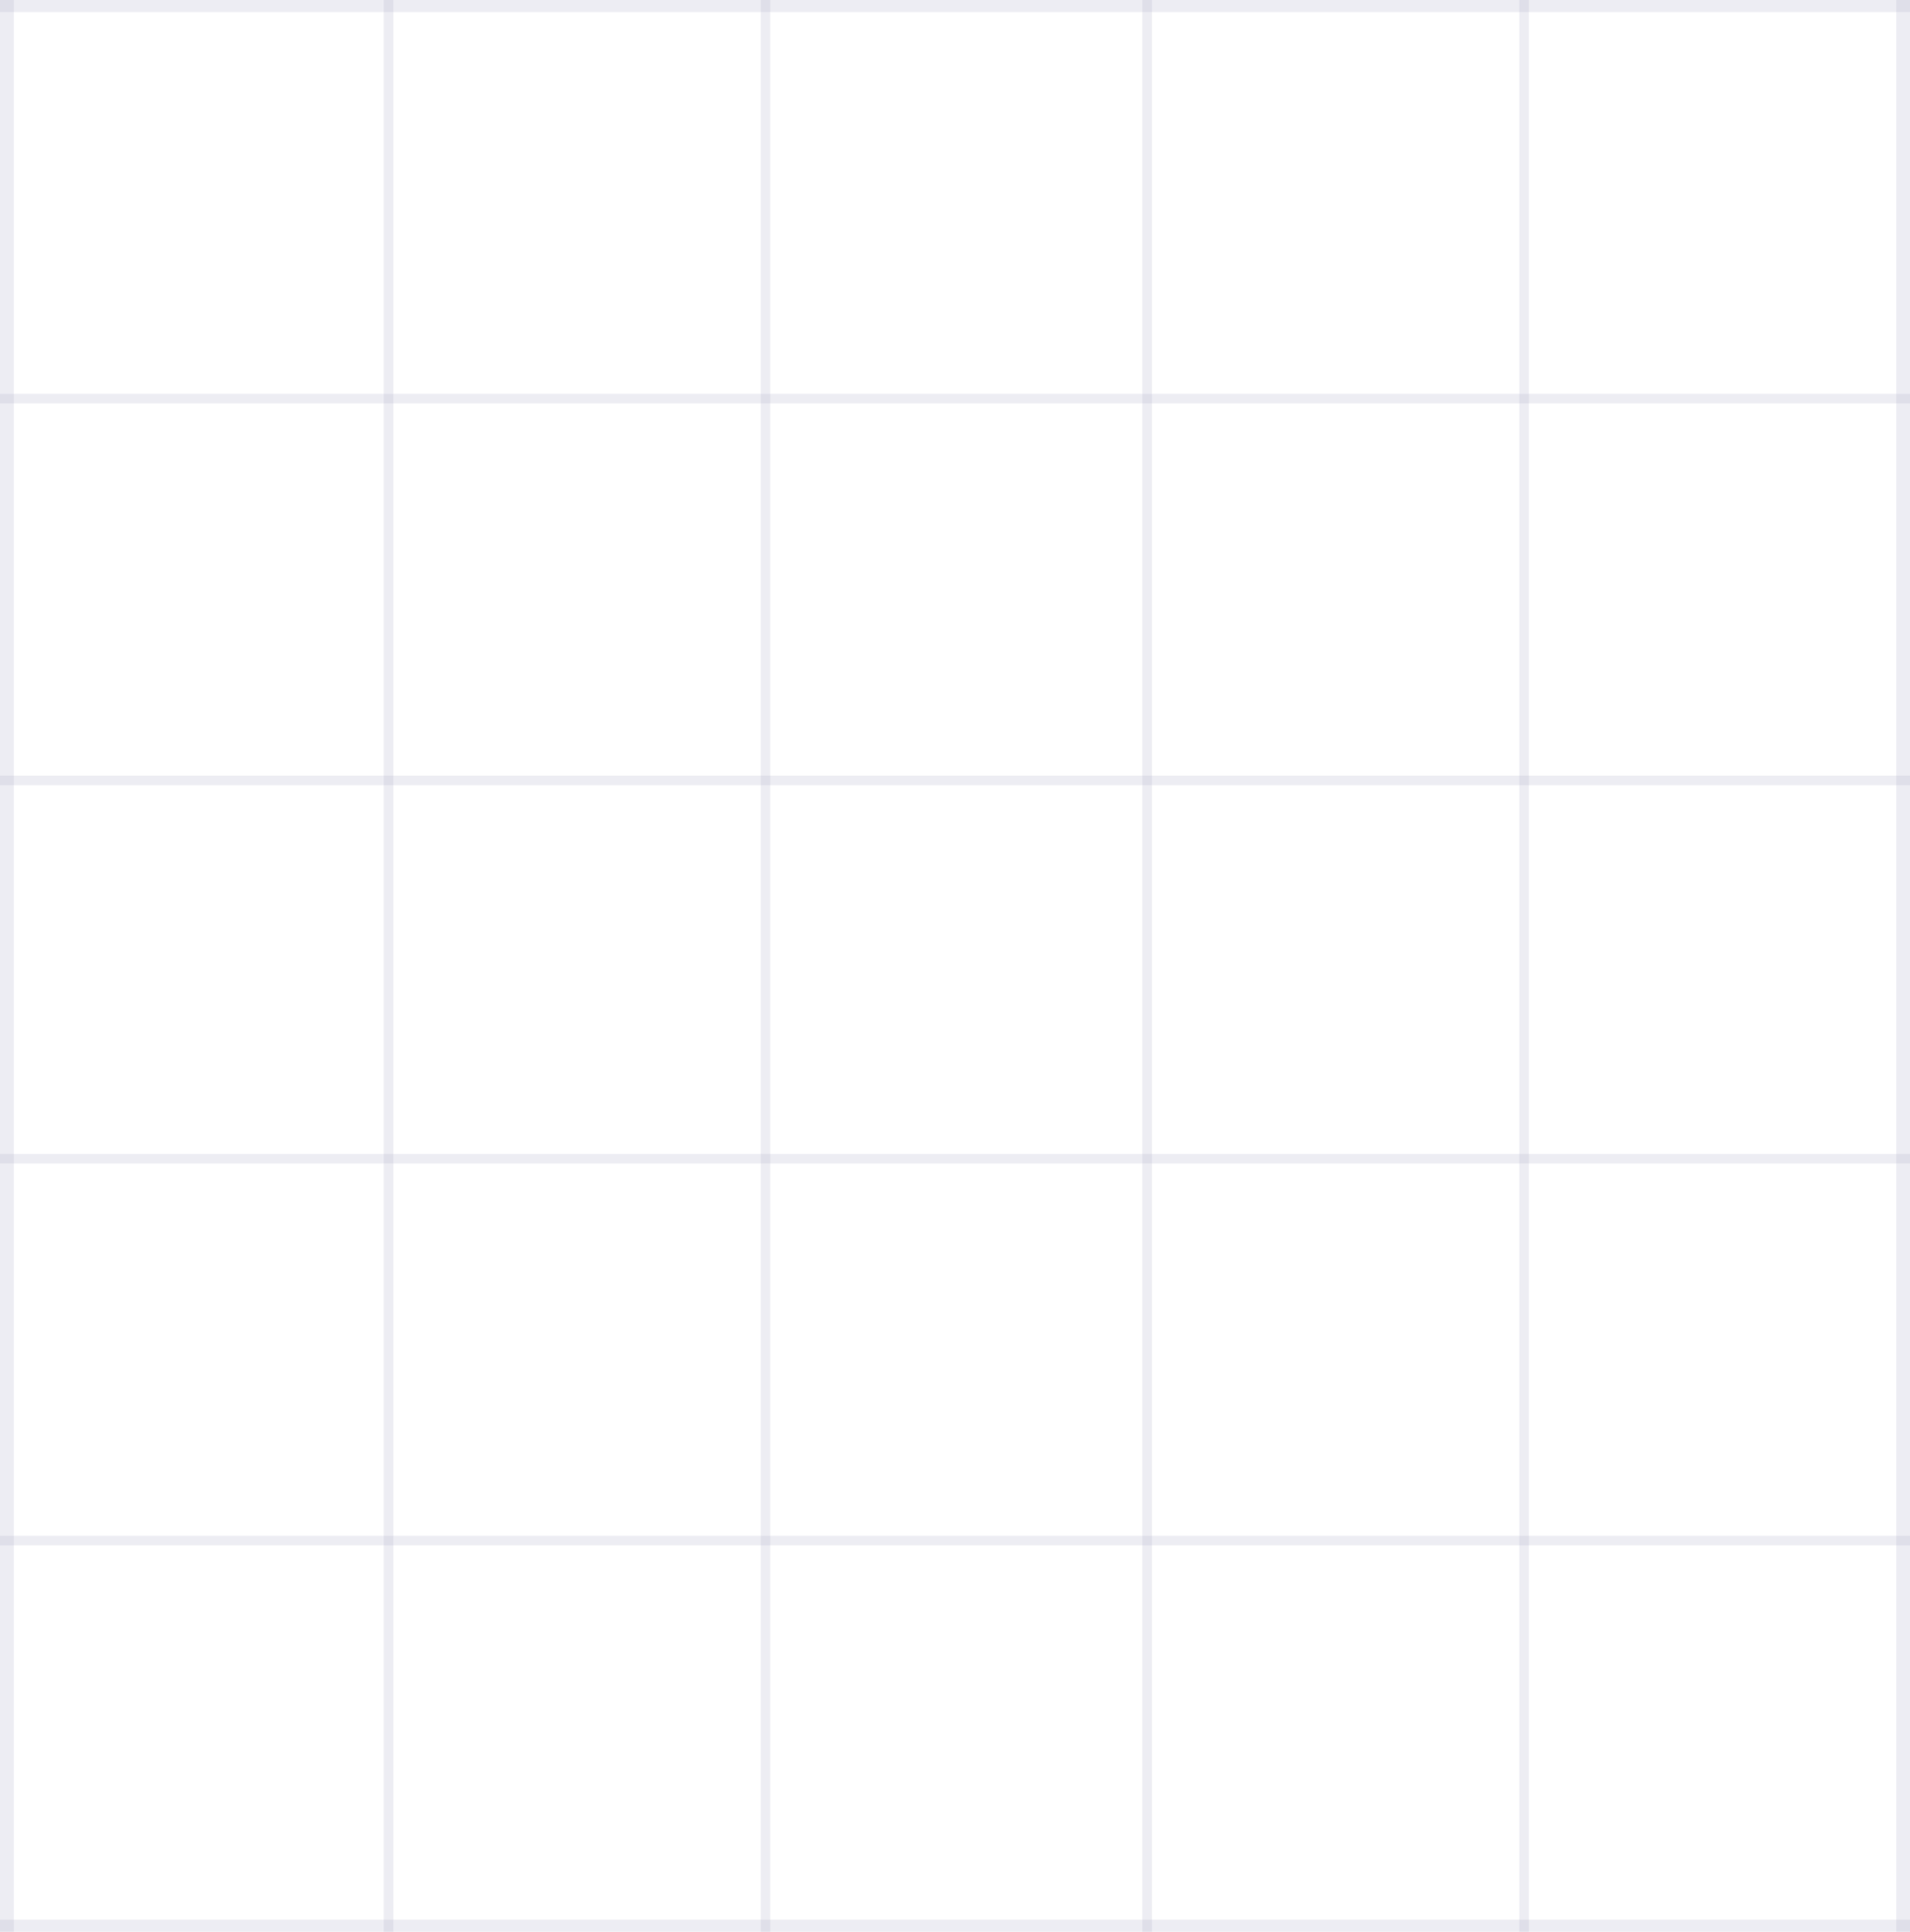 <svg id="Capa_1" data-name="Capa 1" xmlns="http://www.w3.org/2000/svg" xmlns:xlink="http://www.w3.org/1999/xlink" viewBox="0 0 235.13 237.73" preserveAspectRatio="none"><defs><style>.cls-1{fill:none;}.cls-2{clip-path:url(#clip-path);}.cls-3{fill:#a9a5c5;opacity:0.2;}.cls-4{clip-path:url(#clip-path-2);}.cls-5{clip-path:url(#clip-path-3);}</style><clipPath id="clip-path"><rect class="cls-1" width="235.13" height="237.73"/></clipPath><clipPath id="clip-path-2"><rect class="cls-1" x="-418.24" y="-163.72" width="235.13" height="237.73"/></clipPath><clipPath id="clip-path-3"><rect class="cls-1" x="-418.24" y="74.01" width="235.13" height="237.73"/></clipPath></defs><g class="cls-2"><polyline class="cls-3" points="1.7 633.55 0 633.55 0 -296.54 1.7 -296.54 1.7 633.55"/><polyline class="cls-3" points="-470.72 49.64 -470.72 48.47 551.74 48.47 551.74 49.64 -470.72 49.64"/><polyline class="cls-3" points="-469.23 96.63 -469.23 95.45 553.22 95.45 553.22 96.63 -469.23 96.63"/><polyline class="cls-3" points="-471.46 143.19 -471.46 142.01 551 142.01 551 143.19 -471.46 143.19"/><polyline class="cls-3" points="-470.49 190.18 -470.49 189 553.22 189 553.22 190.18 -470.49 190.18"/><polyline class="cls-3" points="188.21 633.55 187.03 633.55 187.03 -296.54 188.21 -296.54 188.21 633.55"/><polyline class="cls-3" points="141.81 633.55 140.63 633.55 140.63 -296.54 141.81 -296.54 141.81 633.55"/><polyline class="cls-3" points="94.82 633.55 93.64 633.55 93.64 -296.54 94.82 -296.54 94.82 633.55"/><polyline class="cls-3" points="48.42 633.55 47.24 633.55 47.24 -296.54 48.42 -296.54 48.42 633.55"/><polyline class="cls-3" points="235.13 528.2 233.44 528.2 233.44 -401.89 235.13 -401.89 235.13 528.2"/><polyline class="cls-3" points="-370.23 1.48 -370.23 -0.22 559.87 -0.22 559.87 1.48 -370.23 1.48"/><polyline class="cls-3" points="-394.61 237.93 -394.61 236.24 535.49 236.24 535.49 237.93 -394.61 237.93"/></g><g class="cls-4"><polyline class="cls-3" points="-888.73 26.46 -888.73 25.28 134.98 25.28 134.98 26.46 -888.73 26.46"/><polyline class="cls-3" points="-812.84 74.21 -812.84 72.52 117.25 72.52 117.25 74.21 -812.84 74.21"/></g><g class="cls-5"><polyline class="cls-3" points="-888.96 123.65 -888.96 122.48 133.5 122.48 133.5 123.65 -888.96 123.65"/><polyline class="cls-3" points="-887.47 170.64 -887.47 169.46 134.98 169.46 134.98 170.64 -887.47 170.64"/><polyline class="cls-3" points="-889.7 217.2 -889.7 216.03 132.76 216.03 132.76 217.2 -889.7 217.2"/><polyline class="cls-3" points="-788.46 75.49 -788.46 73.79 141.63 73.79 141.63 75.49 -788.46 75.49"/></g></svg>